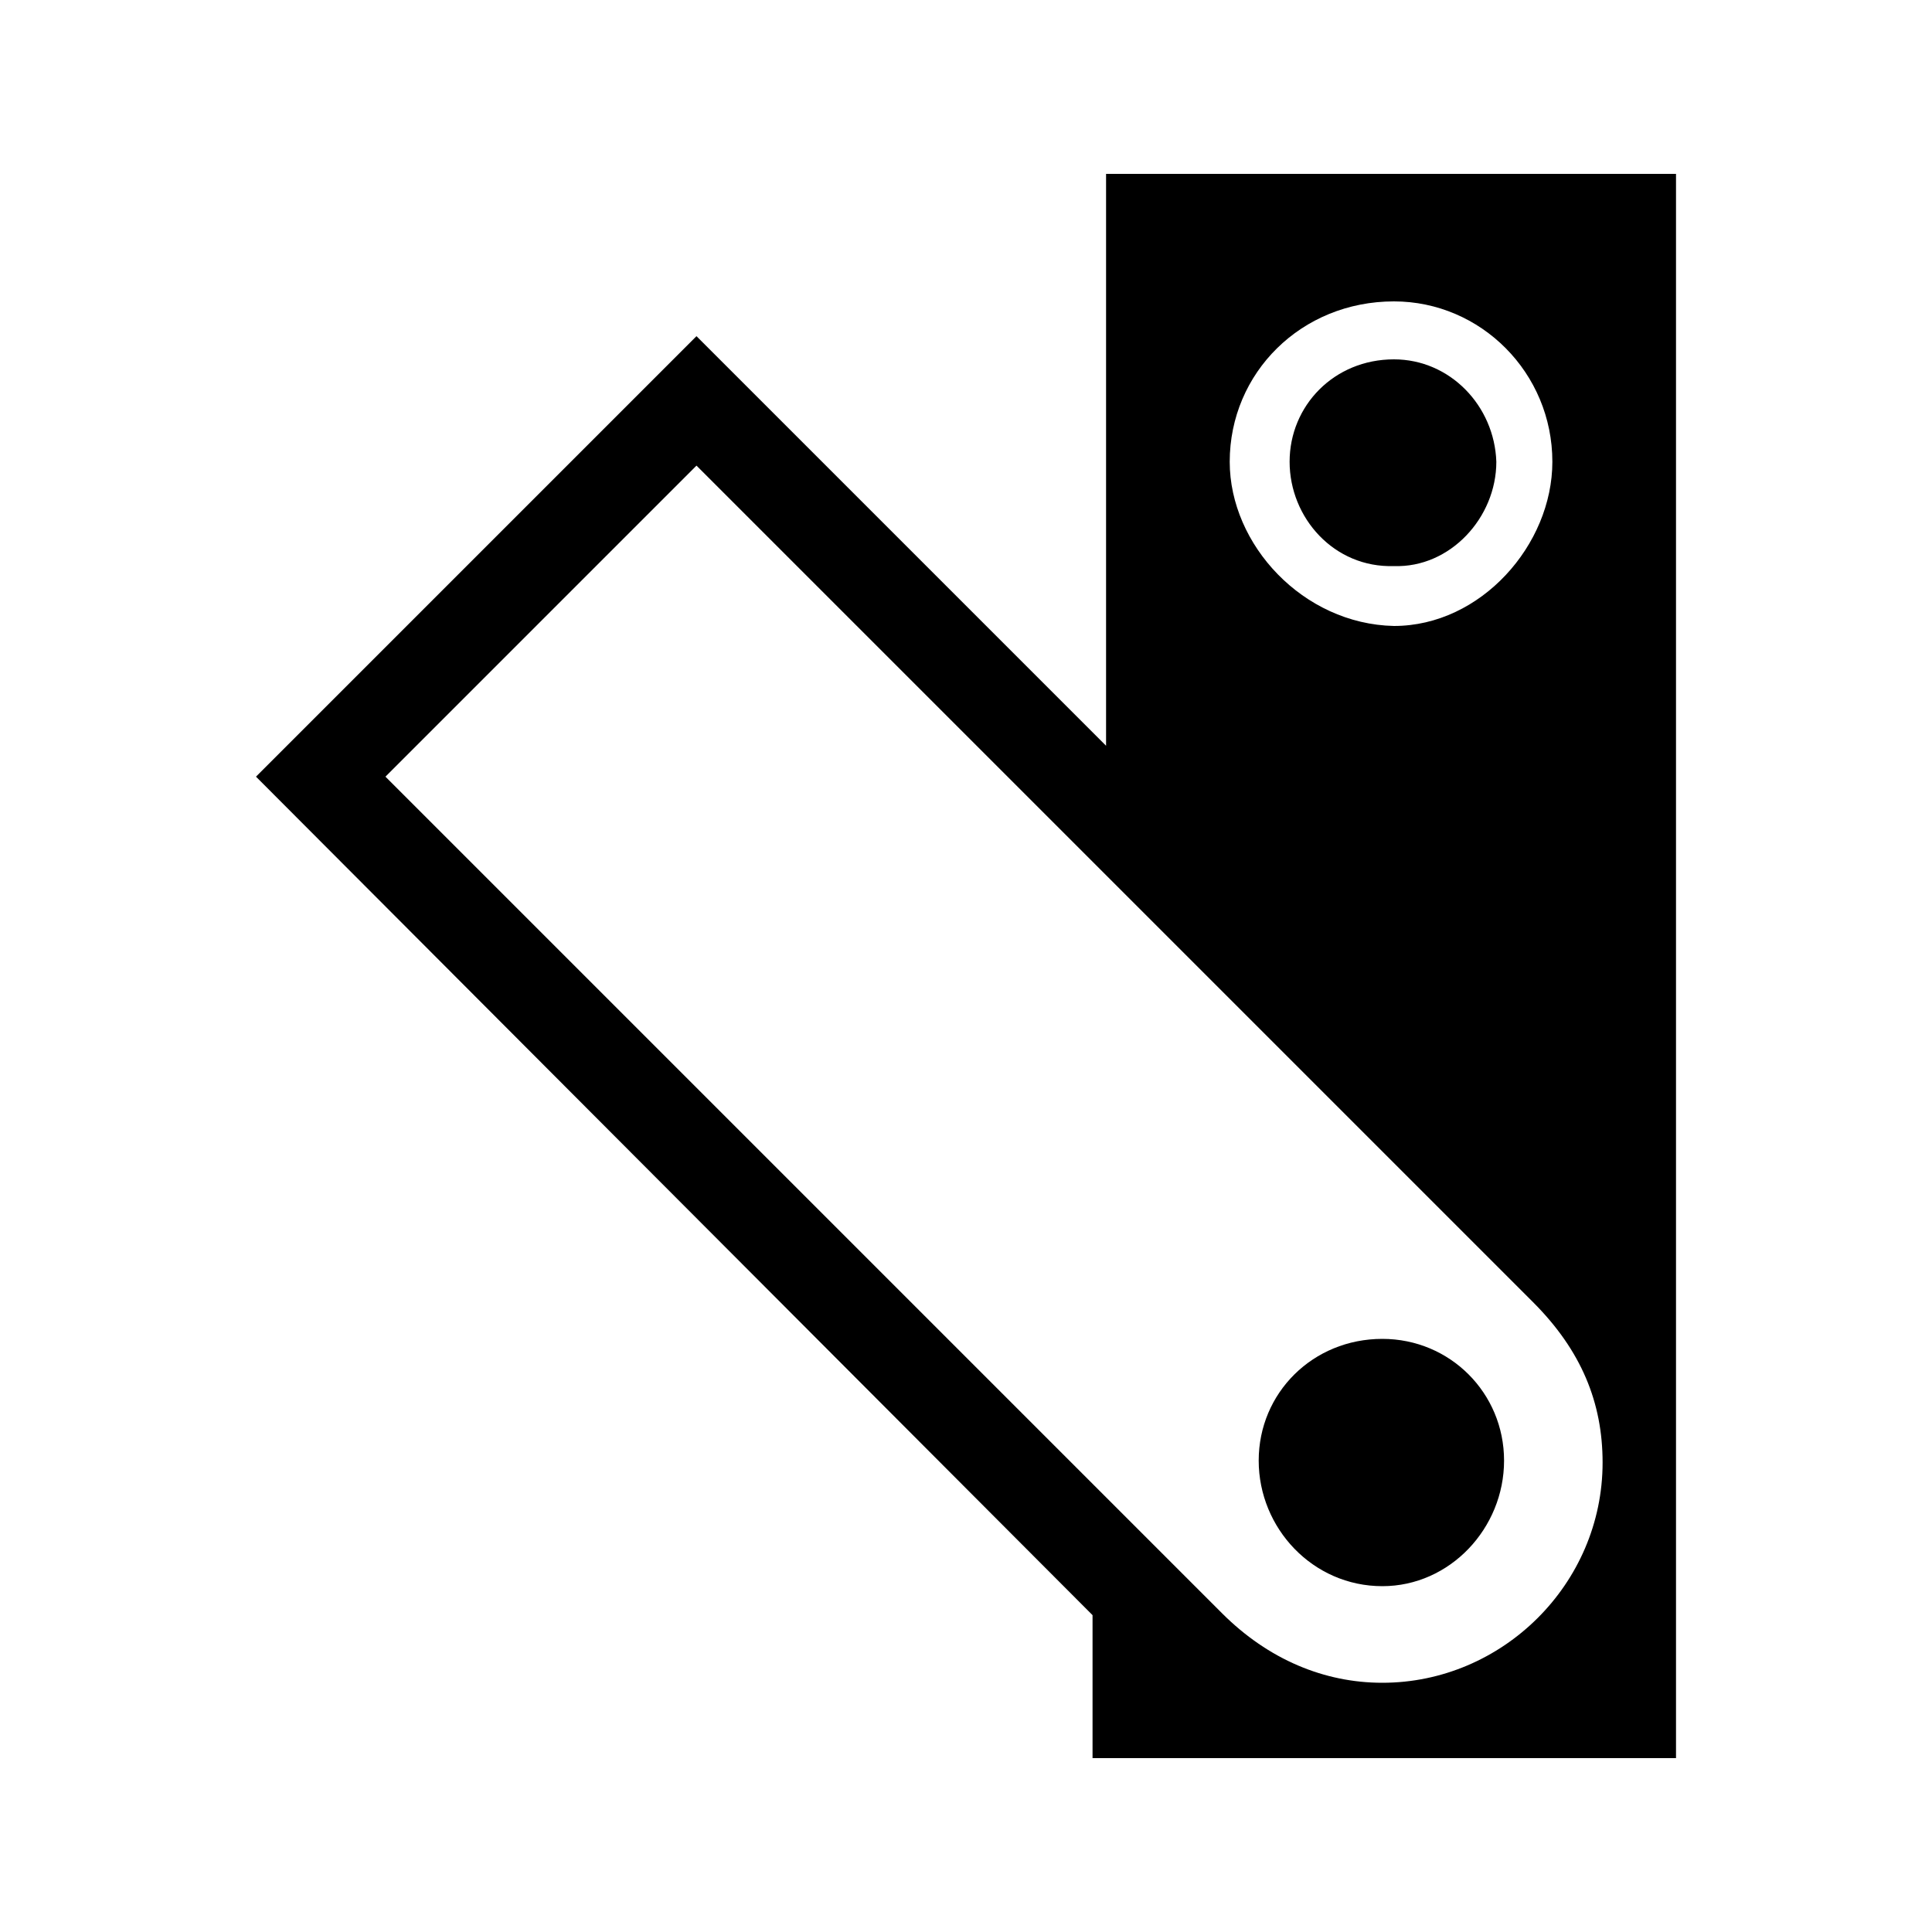 <svg xmlns="http://www.w3.org/2000/svg" width="24" height="24" fill="none" viewBox="0 0 24 24"><path fill="#000" d="M13.572 21.84H20.82V2.16H13.74V9.264L8.652 4.176L3.18 9.648L13.572 20.064V21.84ZM4.788 9.648L8.652 5.784L19.044 16.176C19.644 16.776 19.908 17.424 19.908 18.168C19.908 19.68 18.66 20.904 17.172 20.904C16.452 20.904 15.756 20.616 15.18 20.04L4.788 9.648ZM15.276 5.736C15.276 4.632 16.164 3.744 17.316 3.744C18.396 3.744 19.284 4.632 19.284 5.736C19.284 6.768 18.396 7.776 17.316 7.776C16.188 7.752 15.276 6.768 15.276 5.736ZM15.636 18.144C15.636 18.984 16.308 19.704 17.172 19.704C18.012 19.704 18.684 18.984 18.684 18.144C18.684 17.304 18.012 16.632 17.172 16.632C16.308 16.632 15.636 17.304 15.636 18.144ZM16.02 5.736C16.02 6.432 16.572 7.056 17.316 7.032C18.012 7.056 18.588 6.432 18.588 5.736C18.564 5.04 18.012 4.464 17.316 4.464C16.572 4.464 16.02 5.04 16.02 5.736Z"/></svg>
